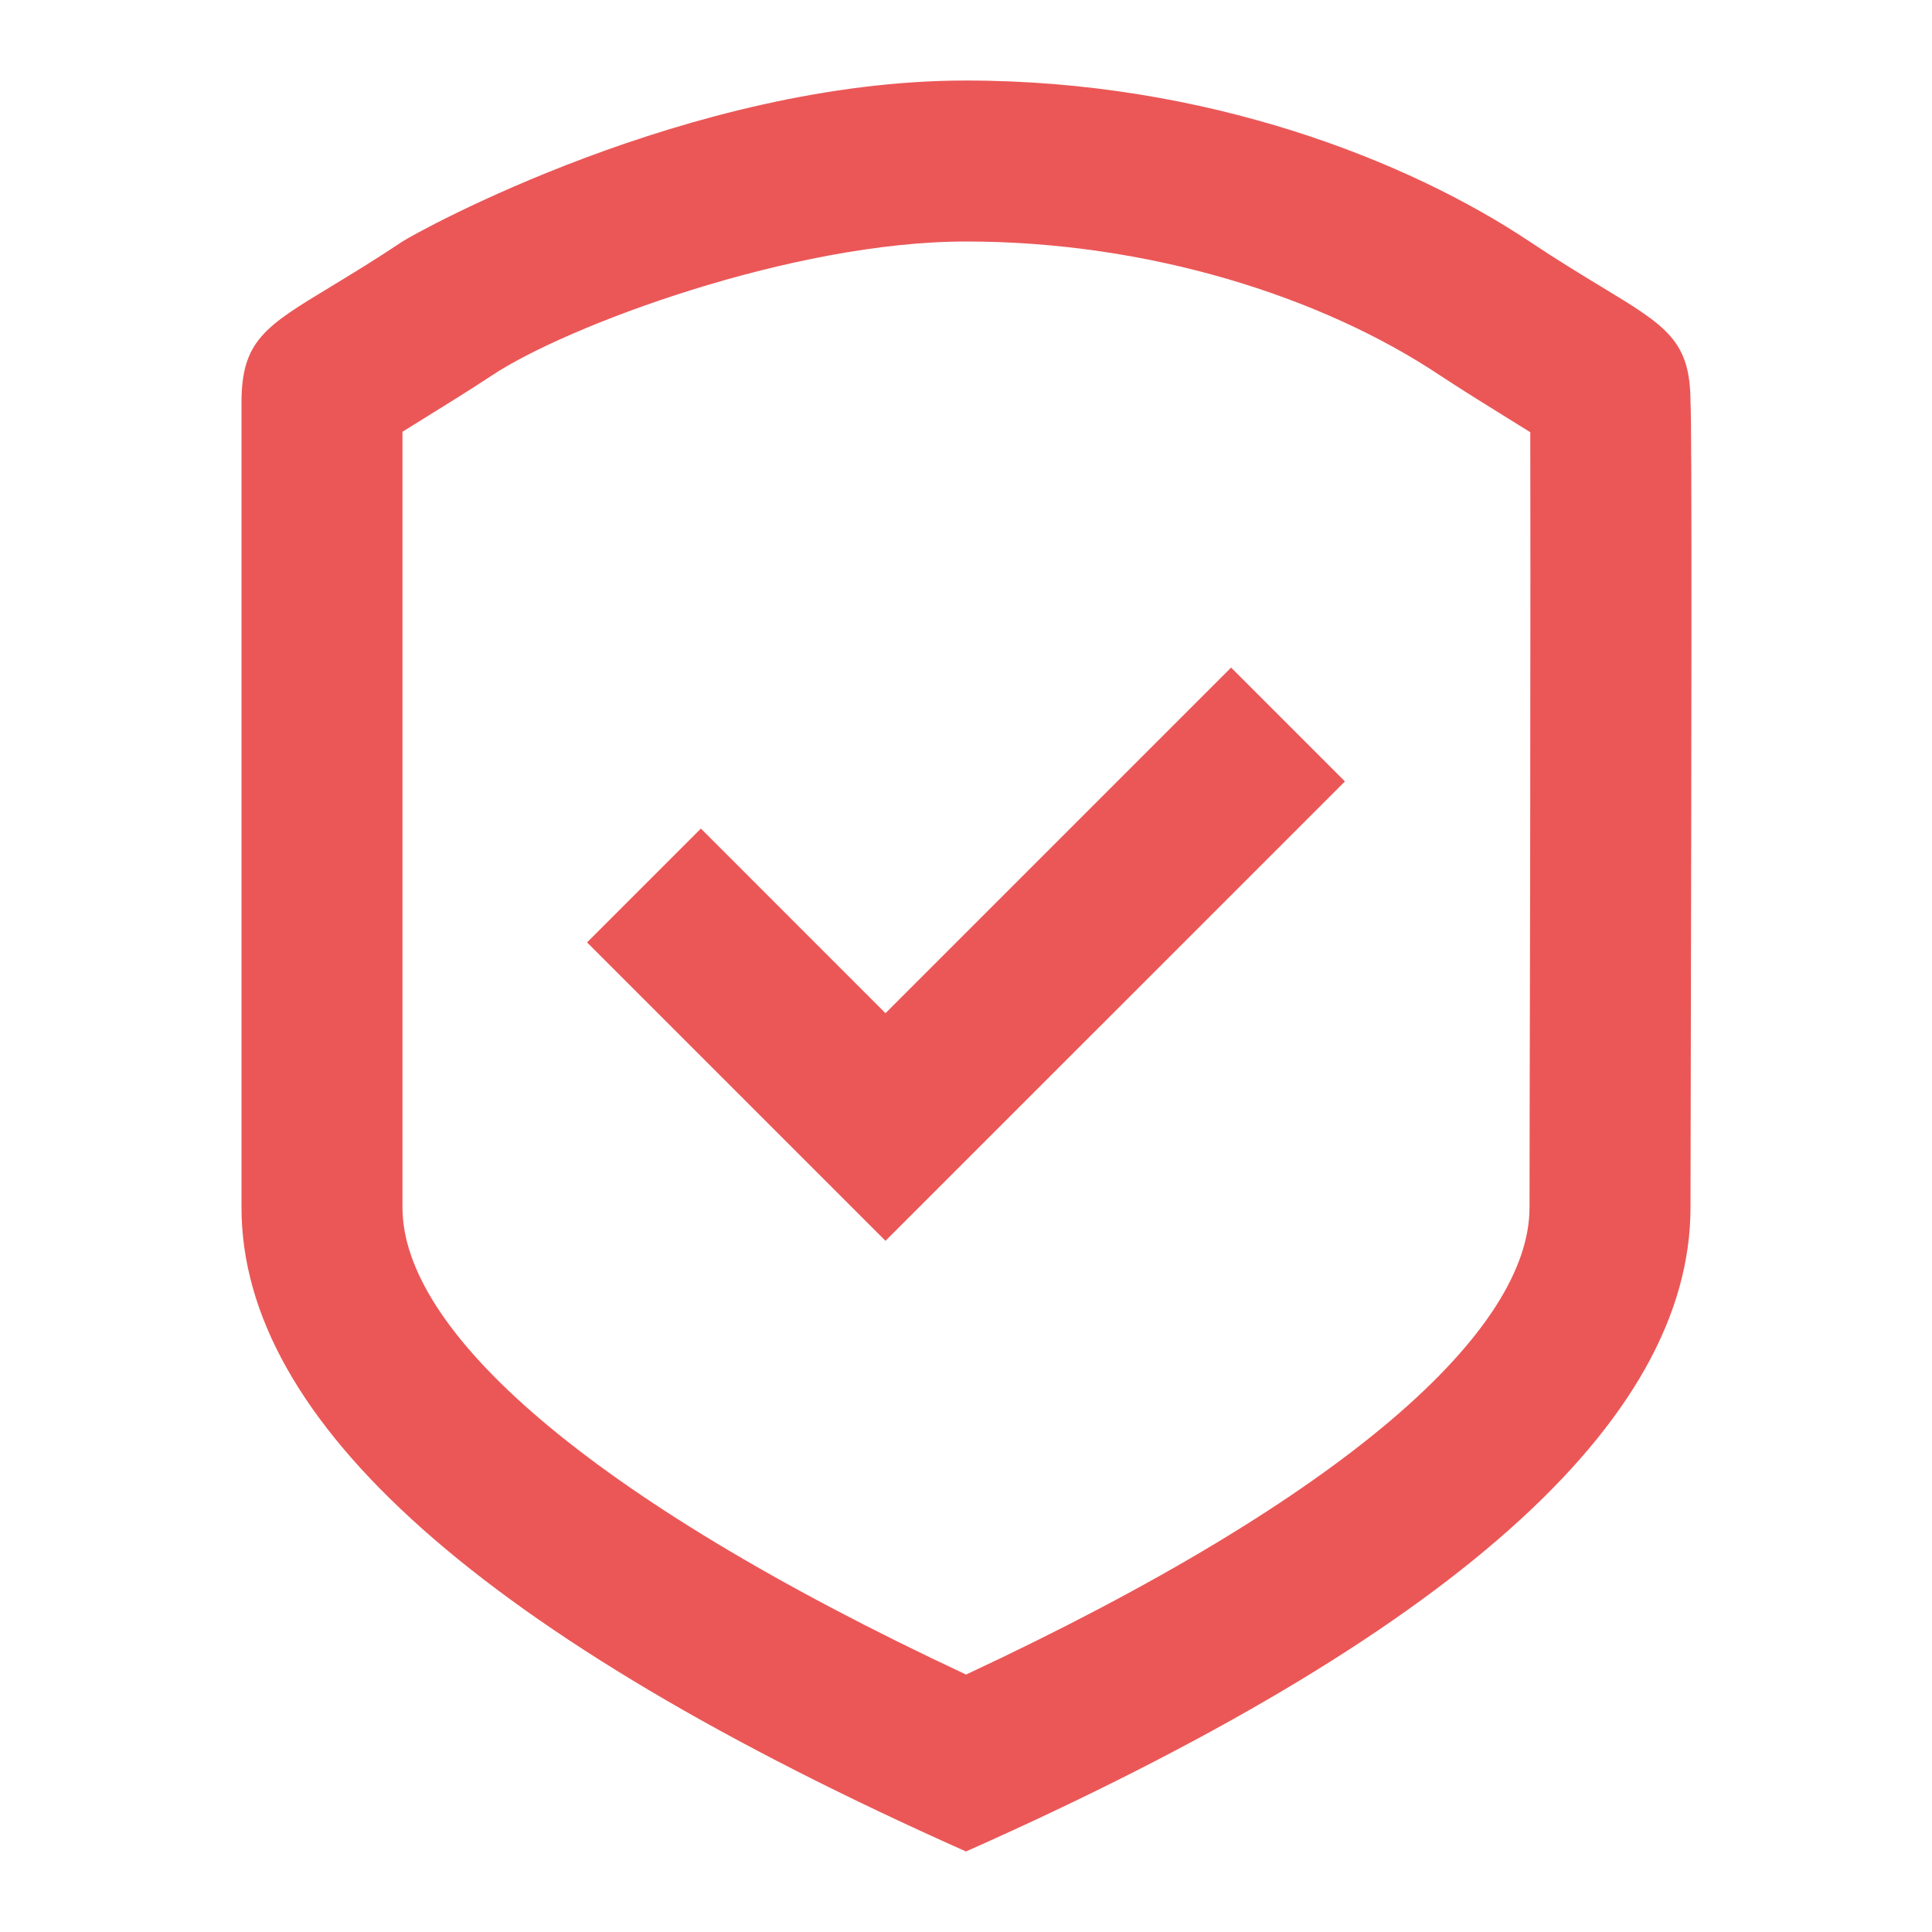 <svg width="28" height="28" viewBox="0 0 28 28" fill="none" xmlns="http://www.w3.org/2000/svg">
<path fill-rule="evenodd" clip-rule="evenodd" d="M14 26.833C7 23.715 3.5 20.604 3.5 17.5V5.833C3.5 4.938 3.844 4.73 4.795 4.154L4.795 4.154C5.083 3.979 5.427 3.771 5.833 3.5C6.022 3.374 9.99 1.167 14 1.167C17.494 1.167 20.417 2.333 22.167 3.5C22.573 3.771 22.917 3.979 23.205 4.154C24.156 4.73 24.5 4.938 24.5 5.833C24.523 6.087 24.512 11.477 24.505 14.927V14.927C24.502 16.104 24.5 17.055 24.5 17.5C24.5 20.611 21 23.722 14 26.833ZM22.167 17.5C22.167 17.231 22.167 16.781 22.169 16.047L22.174 13.768C22.175 13.031 22.176 12.399 22.177 11.795C22.181 9.191 22.18 6.956 22.178 6.264L22.018 6.165L22.018 6.165C21.64 5.931 21.149 5.626 20.872 5.442C19.15 4.293 16.637 3.5 14 3.5C11.478 3.5 8.2 4.727 7.128 5.442C6.851 5.626 6.36 5.931 5.982 6.165L5.833 6.257V17.5C5.833 19.26 8.434 21.664 14.001 24.269C19.567 21.669 22.167 19.267 22.167 17.5ZM17.842 9.675L12.833 14.684L10.158 12.008L8.508 13.658L12.833 17.983L19.492 11.325L17.842 9.675Z" fill="#EB5757"/>
</svg>
